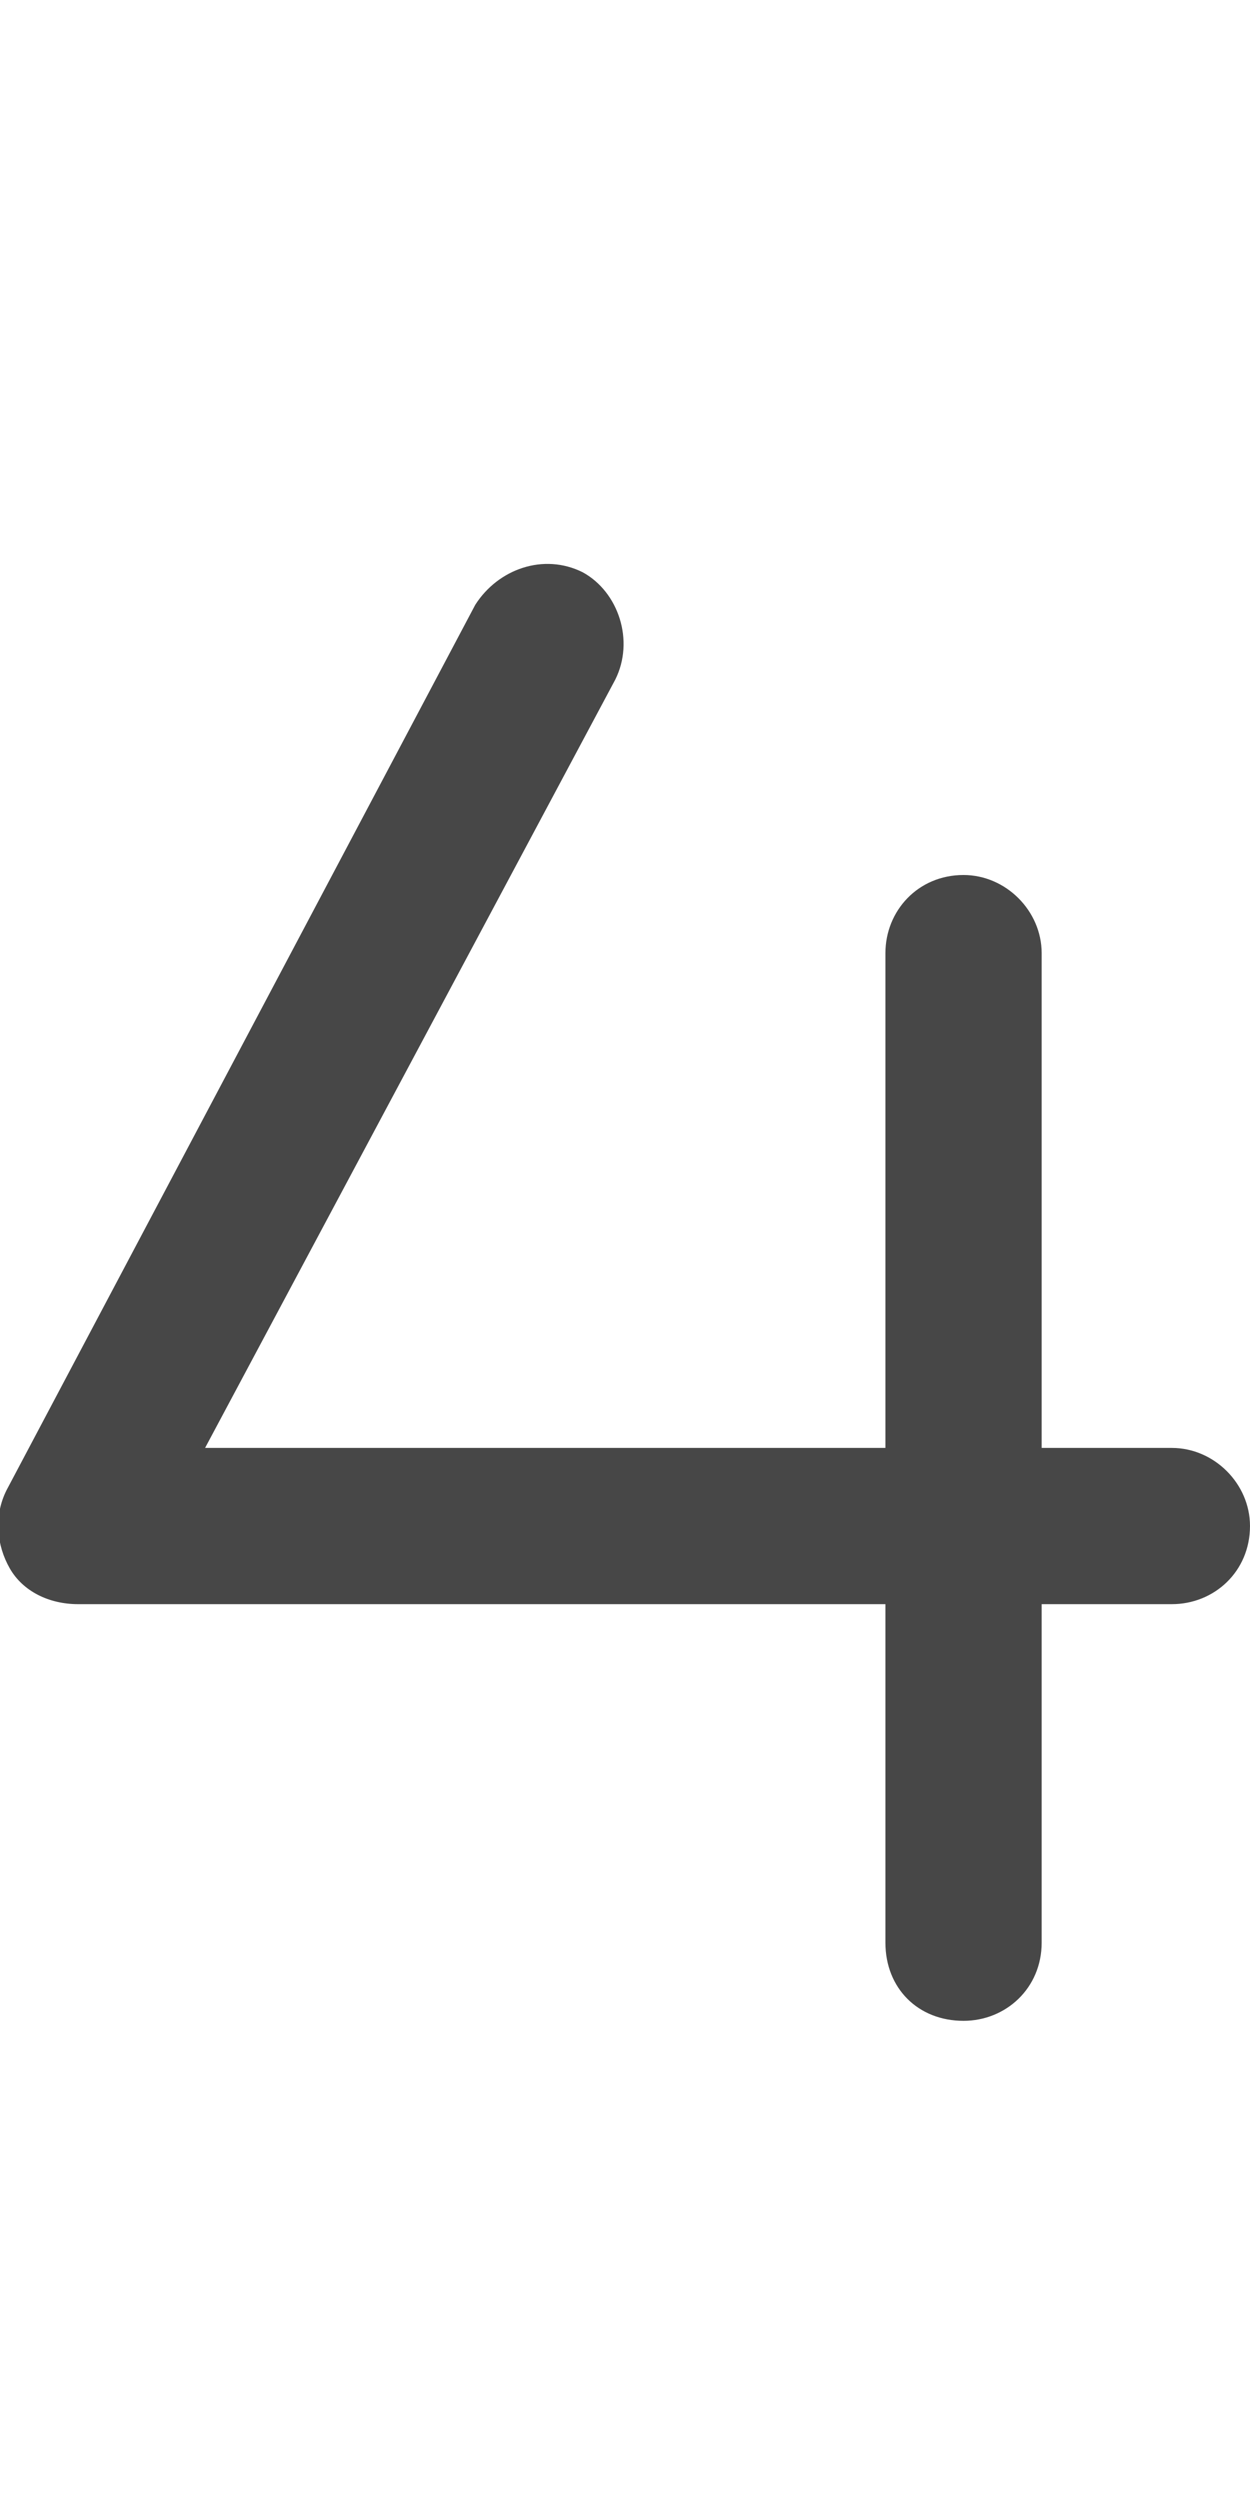 <svg width="15" height="30" viewBox="0 0 15 30" fill="none" xmlns="http://www.w3.org/2000/svg">
<g id="label-paired / lg / four-lg / bold" clip-path="url(#clip0_2556_17558)">
<path id="icon" d="M7.383 8.156L2.461 17.375H10.625V11.438C10.625 10.93 11.016 10.5 11.562 10.5C12.07 10.5 12.5 10.93 12.5 11.438V17.375H14.062C14.57 17.375 15 17.805 15 18.312C15 18.859 14.57 19.25 14.062 19.25H12.5V23.312C12.5 23.859 12.07 24.25 11.562 24.25C11.016 24.25 10.625 23.859 10.625 23.312V19.25H0.938C0.586 19.25 0.273 19.094 0.117 18.82C-0.039 18.547 -0.078 18.195 0.078 17.883L5.703 7.258C5.977 6.828 6.523 6.633 6.992 6.867C7.422 7.102 7.617 7.688 7.383 8.156Z" fill="black" fill-opacity="0.72"/>
</g>
<defs>
<clipPath id="clip0_2556_17558">
<rect width="15" height="30" fill="white"/>
</clipPath>
</defs>
</svg>
